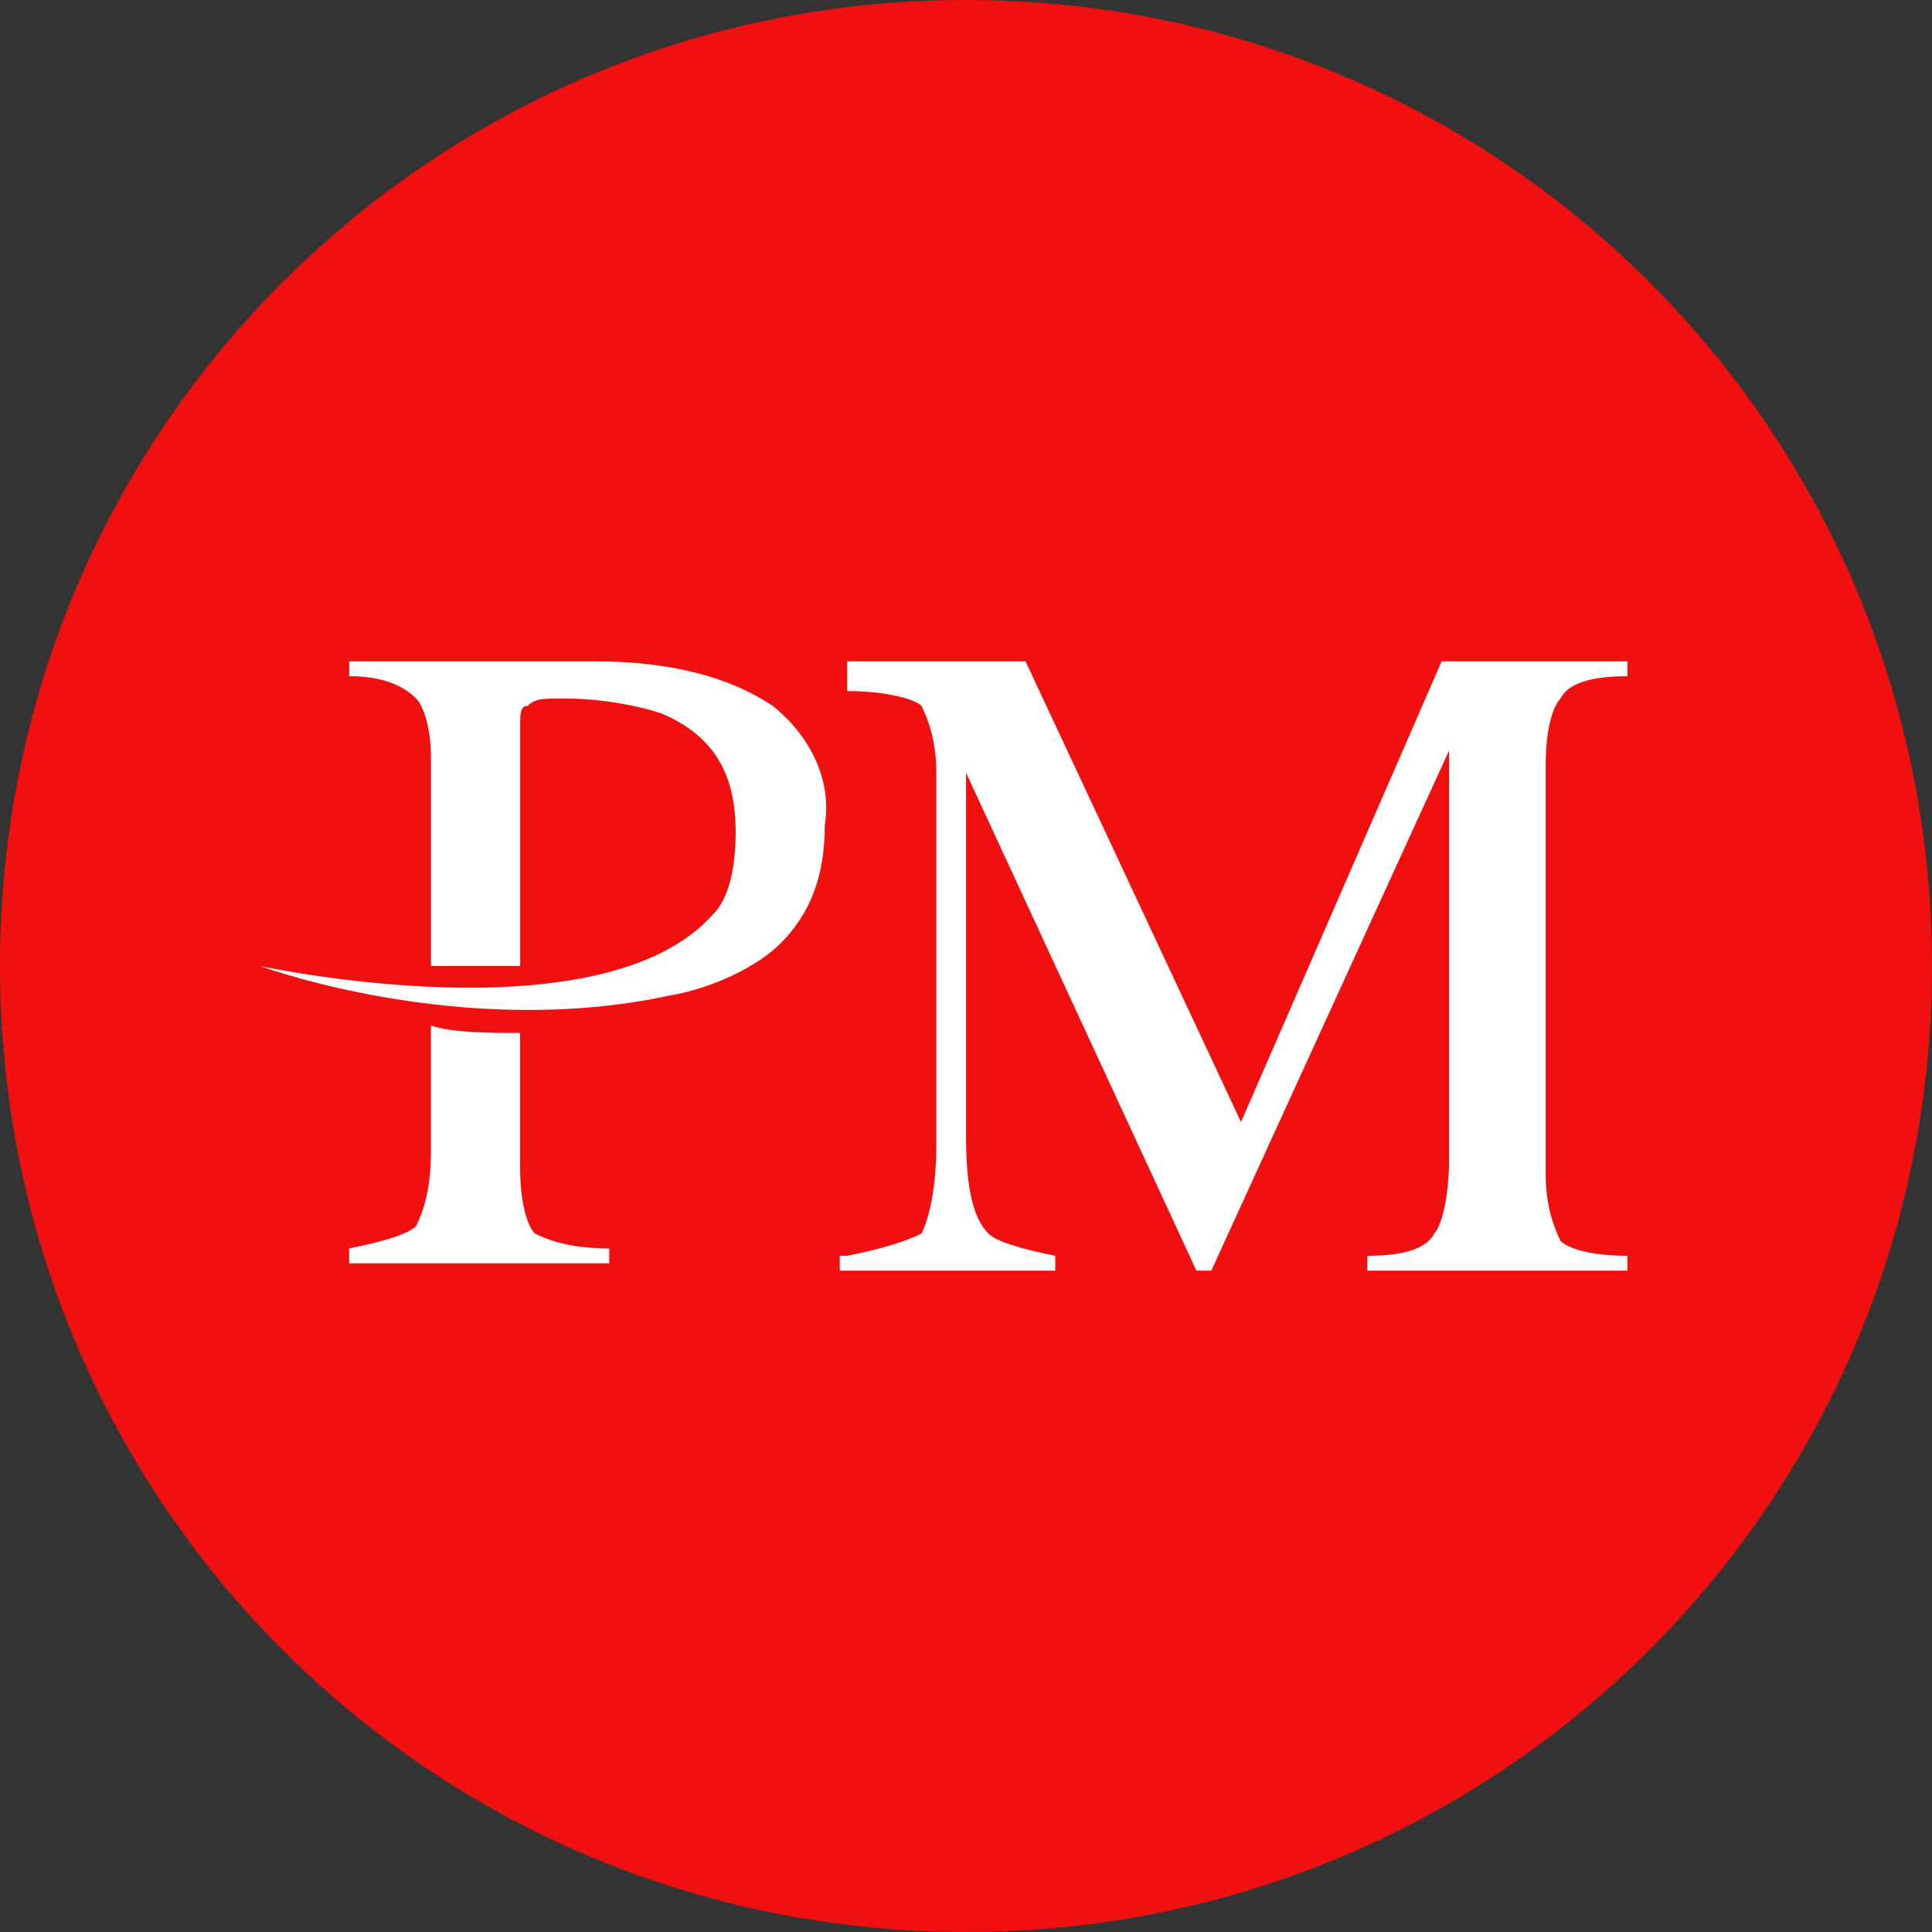 <svg width="26" height="26" viewBox="0 0 26 26" fill="none" xmlns="http://www.w3.org/2000/svg">
<rect x="0" y="0" width="26" height="26" fill="#333333" stroke="none"/>
<path d="M13 0C20.2 0 26 5.8 26 13C26 20.2 20.2 26 13 26C5.8 26 0 20.2 0 13C0 5.8 5.8 0 13 0Z" fill="#F01010"/>
<path d="M11.401 16.9C11.901 16.8 12.201 16.7 12.401 16.6C12.501 16.4 12.601 16 12.601 15.4V10.4C12.601 10 12.501 9.7 12.401 9.5C12.301 9.4 11.901 9.3 11.401 9.3V8.9H13.801L16.701 15.1L19.401 8.9H21.901V9.1C21.401 9.1 21.101 9.2 21.001 9.4C20.901 9.5 20.801 9.8 20.801 10.3V15.8C20.801 16.2 20.901 16.5 21.001 16.7C21.101 16.8 21.401 16.9 21.901 16.9V17.1H18.401V16.9C18.901 16.9 19.201 16.8 19.301 16.6C19.401 16.5 19.501 16.1 19.501 15.6V10.1L16.301 17.1H16.101L13.001 10.4V15.3C13.001 16 13.101 16.4 13.301 16.6C13.401 16.7 13.701 16.8 14.201 16.9V17.1H11.301V16.9H11.401Z" fill="white"/>
<path d="M6.999 15.701V13.901C6.599 13.901 6.099 13.901 5.799 13.801V15.501C5.799 16.001 5.699 16.301 5.599 16.501C5.499 16.601 5.199 16.701 4.699 16.801V17.001H8.199V16.801C7.699 16.801 7.399 16.701 7.199 16.601C7.099 16.501 6.999 16.201 6.999 15.701Z" fill="white"/>
<path d="M10.4 9.5C9.8 9.1 9 8.9 8 8.9H4.7V9.1C5.1 9.1 5.4 9.2 5.6 9.4C5.7 9.5 5.8 9.8 5.8 10.2V13C6.2 13 6.6 13 7 13V9.8C7 9.6 7 9.5 7.1 9.5C7.2 9.4 7.3 9.4 7.6 9.4C8.1 9.4 8.6 9.5 8.9 9.6C9.6 9.9 9.9 10.4 9.9 11.2C9.9 11.7 9.8 12.1 9.6 12.3C8.1 14 3.5 13 3.5 13C3.5 13 6.2 14 9 13.4C9.6 13.3 10.2 13 10.5 12.7C10.9 12.3 11.1 11.8 11.1 11.1C11.2 10.5 10.9 9.9 10.4 9.5Z" fill="white"/>
</svg>
